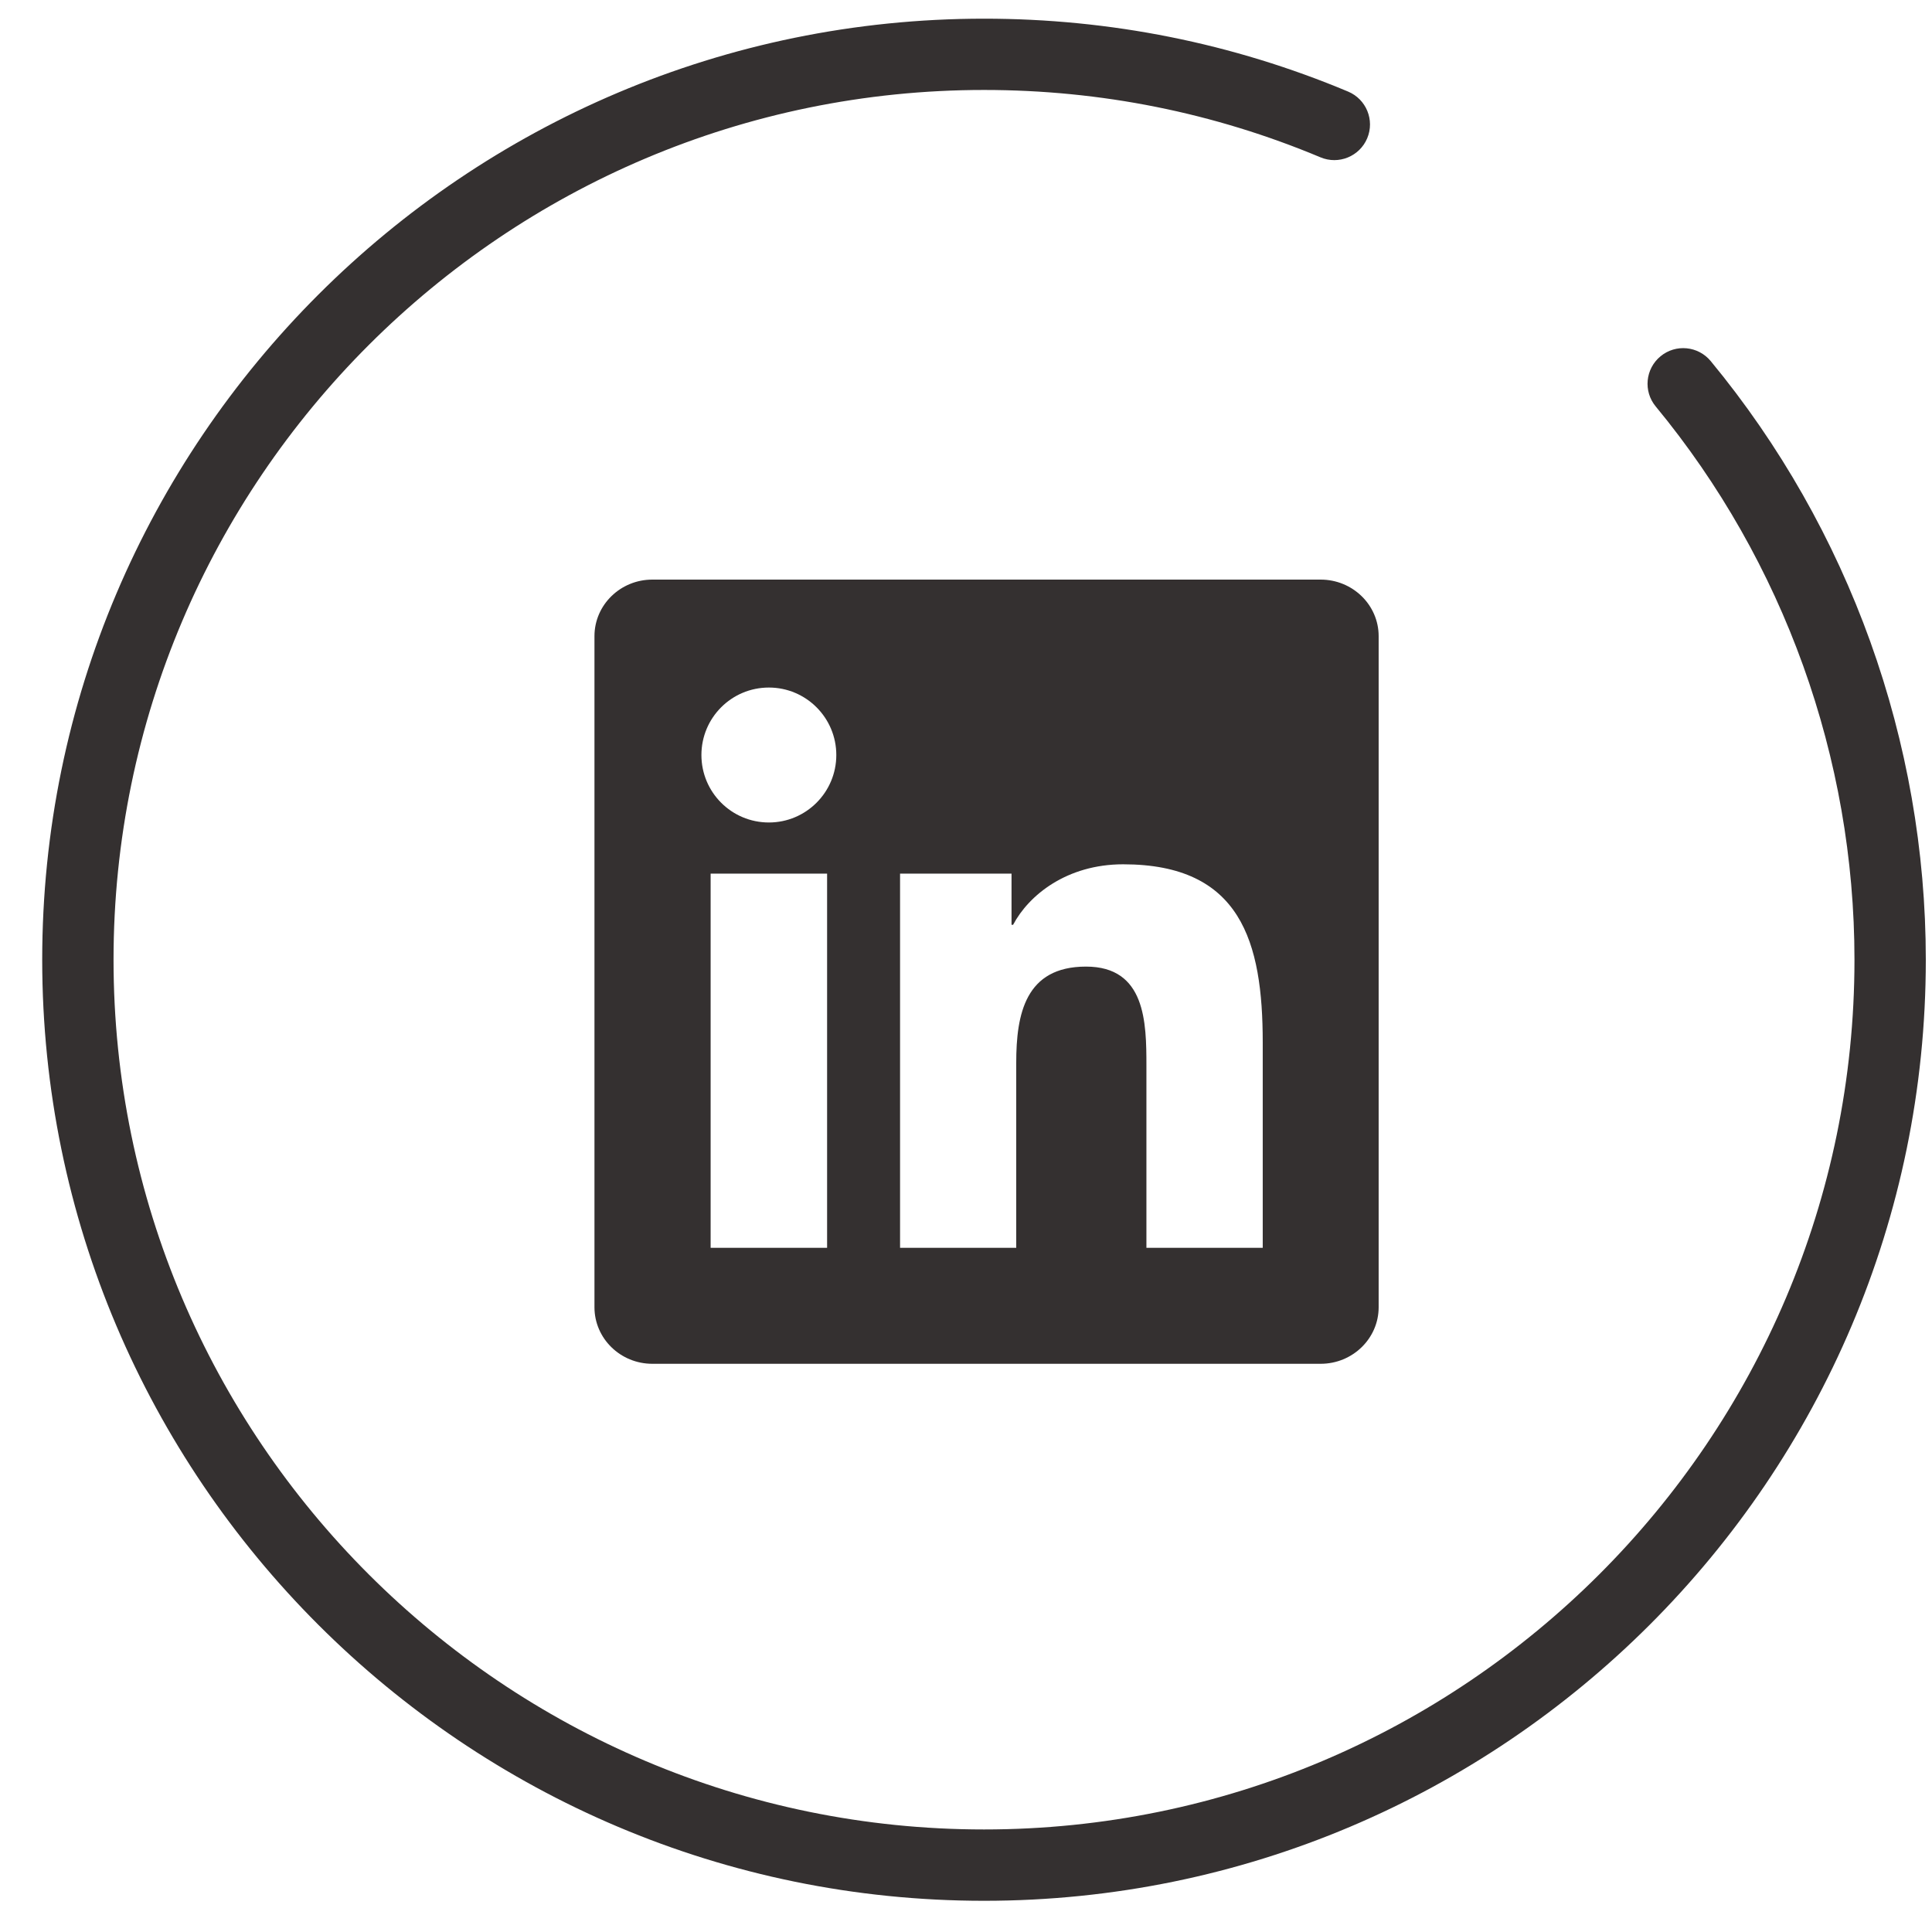 <?xml version="1.0" encoding="UTF-8"?>
<svg width="39px" height="39px" viewBox="0 0 39 39" version="1.1" xmlns="http://www.w3.org/2000/svg" xmlns:xlink="http://www.w3.org/1999/xlink">
    <!-- Generator: Sketch 48.2 (47327) - http://www.bohemiancoding.com/sketch -->
    <title>li</title>
    <desc>Created with Sketch.</desc>
    <defs></defs>
    <g id="Desktop---1156" stroke="none" stroke-width="1" fill="none" fill-rule="evenodd" transform="translate(-636, -3543)">
        <g id="footer" transform="translate(0, 3488)" fill="#343030">
            <g id="social-accounts" transform="translate(481, 55)">
                <g id="li" transform="translate(155, 0)">
                    <path d="M19.864,38.37 C9.381,38.37 0.852,29.848 0.852,19.373 C0.852,8.899 9.381,0.377 19.864,0.377 C22.411,0.377 24.884,0.872 27.214,1.849 C27.58,2.003 27.753,2.424 27.599,2.791 C27.445,3.157 27.023,3.33 26.656,3.176 C24.504,2.274 22.219,1.816 19.864,1.816 C10.175,1.816 2.292,9.692 2.292,19.373 C2.292,29.054 10.175,36.93 19.864,36.93 C29.552,36.93 37.435,29.054 37.435,19.373 C37.435,15.304 36.01,11.338 33.423,8.205 C33.169,7.899 33.213,7.445 33.52,7.192 C33.826,6.939 34.28,6.983 34.533,7.289 C37.333,10.679 38.875,14.971 38.875,19.373 C38.875,29.848 30.347,38.37 19.864,38.37" id="in"></path>
                    <path d="M25.49,25.189 L23.142,25.189 L23.142,21.516 C23.142,20.639 23.127,19.512 21.922,19.512 C20.7,19.512 20.514,20.467 20.514,21.453 L20.514,25.189 L18.169,25.189 L18.169,17.635 L20.419,17.635 L20.419,18.668 L20.451,18.668 C20.765,18.073 21.531,17.447 22.673,17.447 C25.05,17.447 25.49,19.011 25.49,21.046 L25.49,25.189 Z M15.521,16.603 C14.767,16.603 14.159,15.993 14.159,15.241 C14.159,14.489 14.767,13.879 15.521,13.879 C16.272,13.879 16.882,14.489 16.882,15.241 C16.882,15.993 16.272,16.603 15.521,16.603 Z M14.345,25.189 L16.696,25.189 L16.696,17.635 L14.345,17.635 L14.345,25.189 Z M26.659,11.7 L13.168,11.7 C12.524,11.7 12,12.211 12,12.842 L12,26.388 C12,27.019 12.524,27.53 13.168,27.53 L26.659,27.53 C27.304,27.53 27.83,27.019 27.83,26.388 L27.83,12.842 C27.83,12.211 27.304,11.7 26.659,11.7 Z" id="Fill-1"></path>
                </g>
            </g>
        </g>
    </g>
</svg>